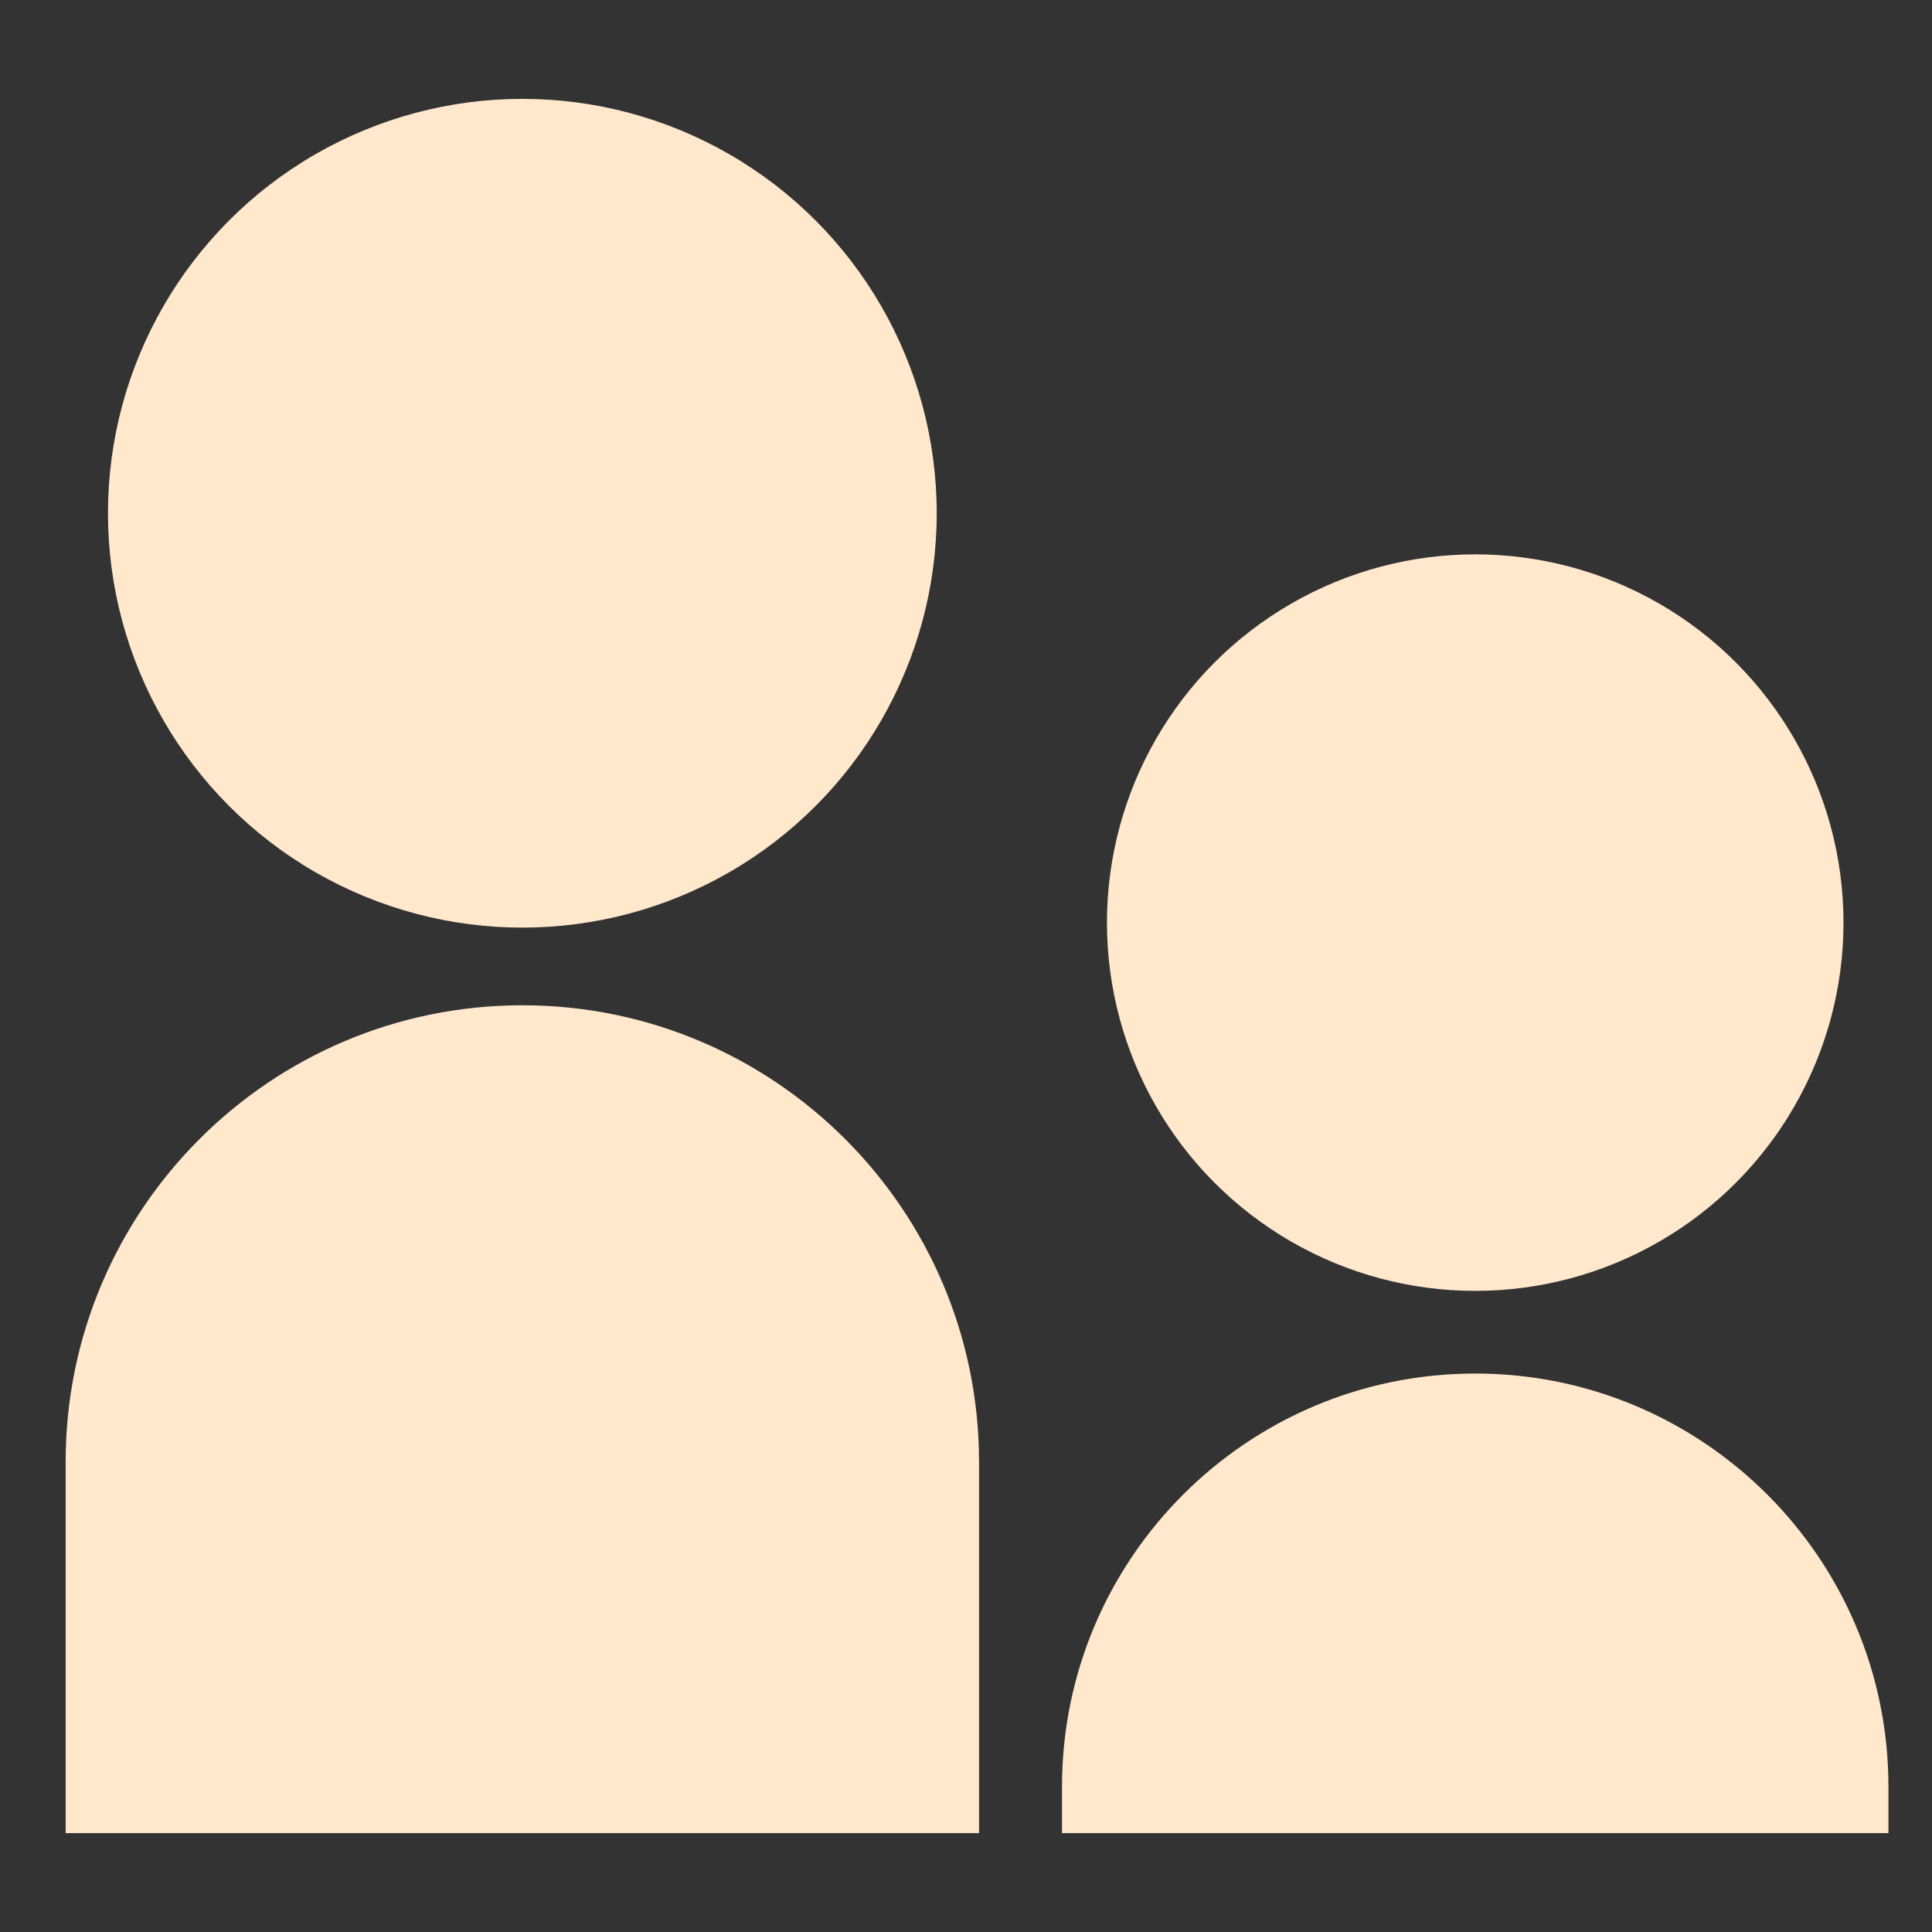 <?xml version="1.0" encoding="UTF-8"?>
<svg id="Icon1" xmlns="http://www.w3.org/2000/svg" viewBox="0 0 1920 1920">
  <rect x="0" y="0" width="1920" height="1920" fill="#333333" stroke="none"/>
  <defs>
    <style>
      .cls-1 {
        fill: #ffe8cc;
      }
    </style>
  </defs>
  <path class="cls-1" d="m519.1,999.02h0c250.5,0,453.87,203.37,453.87,453.87v368.86H65.23v-368.86c0-250.5,203.37-453.87,453.87-453.87Z"/>
  <path class="cls-1" d="m1466.06,1365h0c226.64,0,410.64,184,410.64,410.64v46.11h-821.29v-46.11c0-226.64,184-410.64,410.64-410.64Z"/>
  <circle class="cls-1" cx="519.1" cy="510.05" r="411.8"/>
  <circle class="cls-1" cx="1466.06" cy="916.89" r="365.98"/>
</svg>